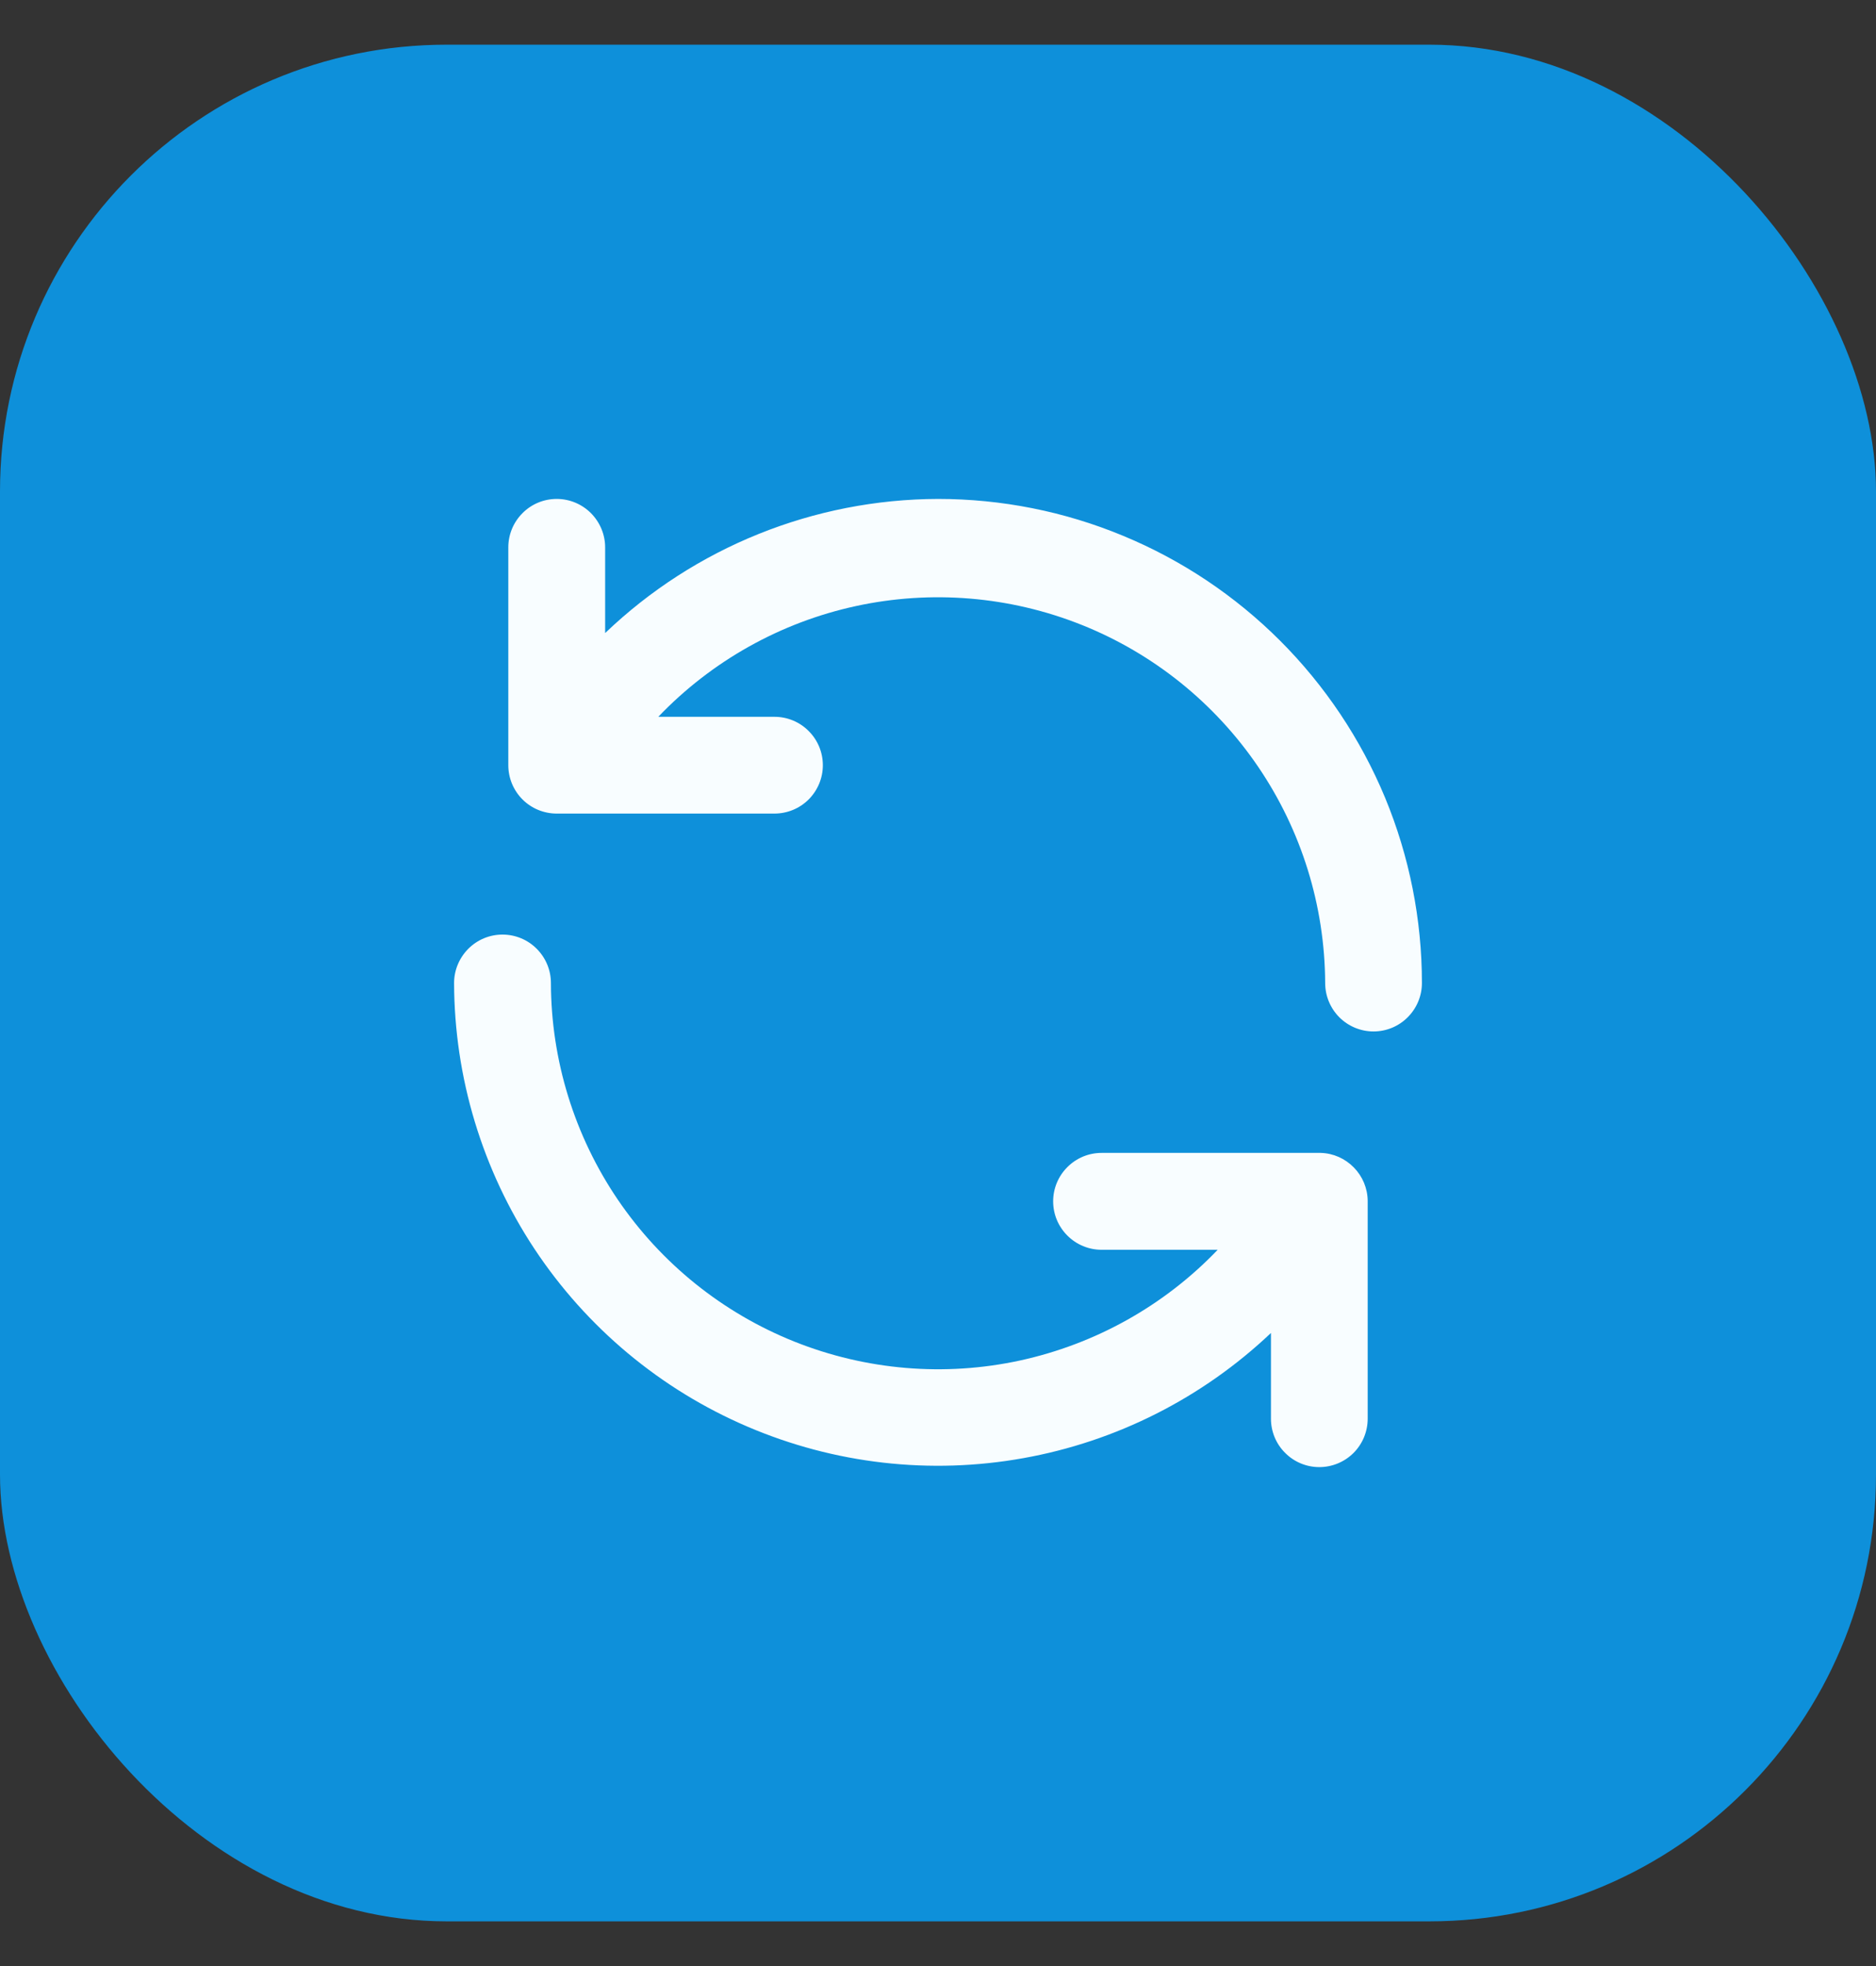 <svg width="21" height="22" viewBox="0 0 21 22" fill="none" xmlns="http://www.w3.org/2000/svg">
<rect x="0" y="0" width="21" height="22" fill="#333333" stroke="none"/>
<rect y="0.5" width="21" height="21" rx="5" fill="#0E90DA"/>
<path d="M14.785 12.901H12.331C12.187 12.901 12.05 12.958 11.948 13.06C11.846 13.162 11.789 13.299 11.789 13.443C11.789 13.587 11.846 13.724 11.948 13.826C12.05 13.928 12.187 13.985 12.331 13.985H13.631C13.034 14.609 12.263 15.04 11.418 15.224C10.574 15.407 9.694 15.333 8.891 15.012C8.089 14.691 7.401 14.138 6.915 13.423C6.43 12.708 6.169 11.864 6.167 11C6.167 10.856 6.11 10.719 6.008 10.617C5.907 10.515 5.769 10.458 5.625 10.458C5.481 10.458 5.344 10.515 5.242 10.617C5.141 10.719 5.083 10.856 5.083 11C5.086 12.058 5.399 13.092 5.982 13.974C6.566 14.856 7.395 15.548 8.367 15.964C9.34 16.381 10.413 16.504 11.454 16.317C12.495 16.131 13.459 15.644 14.227 14.916V15.875C14.227 16.019 14.284 16.157 14.386 16.258C14.487 16.36 14.625 16.417 14.768 16.417C14.912 16.417 15.05 16.36 15.152 16.258C15.253 16.157 15.31 16.019 15.31 15.875V13.438C15.309 13.298 15.253 13.164 15.155 13.064C15.057 12.964 14.925 12.905 14.785 12.901ZM10.5 5.583C9.112 5.587 7.777 6.124 6.774 7.084V6.125C6.774 5.981 6.716 5.844 6.615 5.742C6.513 5.64 6.375 5.583 6.232 5.583C6.088 5.583 5.95 5.64 5.849 5.742C5.747 5.844 5.69 5.981 5.69 6.125V8.563C5.69 8.706 5.747 8.844 5.849 8.946C5.95 9.047 6.088 9.104 6.232 9.104H8.669C8.813 9.104 8.951 9.047 9.052 8.946C9.154 8.844 9.211 8.706 9.211 8.563C9.211 8.419 9.154 8.281 9.052 8.18C8.951 8.078 8.813 8.021 8.669 8.021H7.369C7.966 7.397 8.737 6.965 9.581 6.782C10.425 6.599 11.304 6.672 12.107 6.992C12.909 7.312 13.597 7.865 14.083 8.579C14.569 9.293 14.83 10.136 14.834 11C14.834 11.144 14.891 11.281 14.992 11.383C15.094 11.485 15.232 11.542 15.375 11.542C15.519 11.542 15.657 11.485 15.758 11.383C15.86 11.281 15.917 11.144 15.917 11C15.917 10.289 15.777 9.584 15.505 8.927C15.232 8.27 14.833 7.673 14.33 7.17C13.827 6.667 13.23 6.268 12.573 5.996C11.916 5.723 11.211 5.583 10.5 5.583Z" fill="#F8FDFF"/>
</svg>
